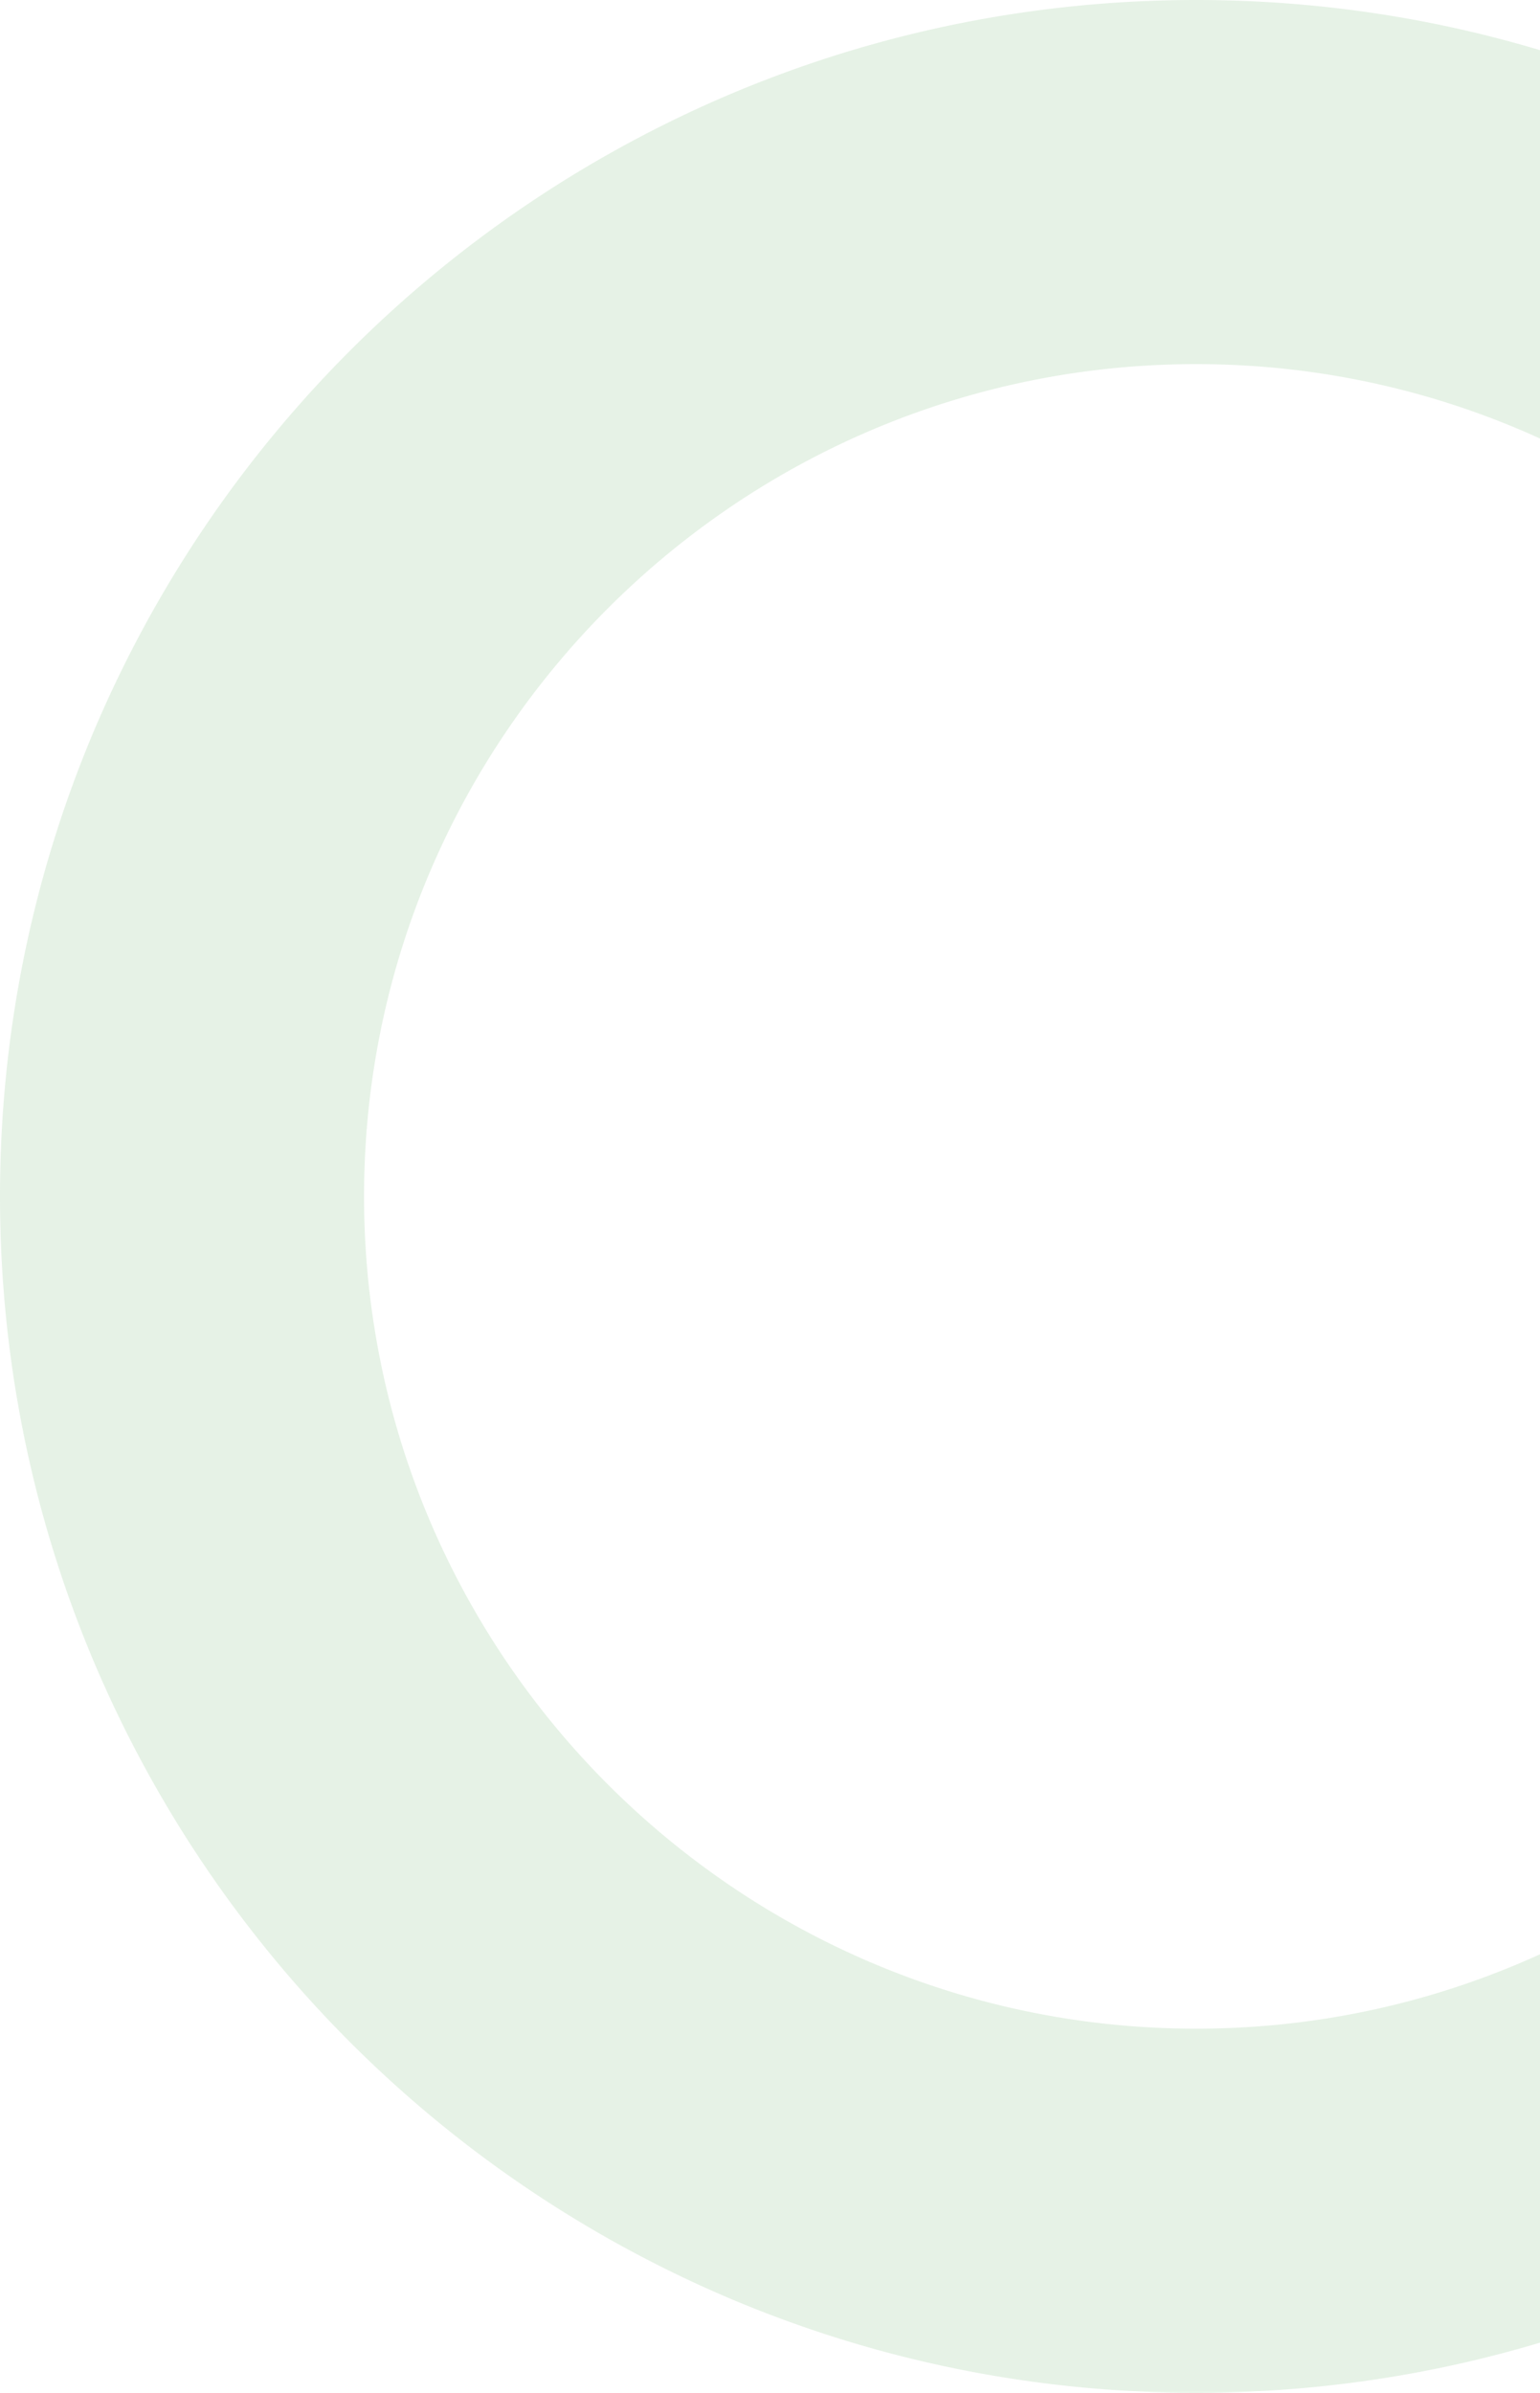 <svg xmlns="http://www.w3.org/2000/svg" xmlns:xlink="http://www.w3.org/1999/xlink" width="533" height="828" viewBox="0 0 533 828">
  <defs>
    <clipPath id="clip-path">
      <rect id="Rectangle_230" data-name="Rectangle 230" width="533" height="828" transform="translate(833 2304)" fill="#fff" stroke="#707070" stroke-width="1"/>
    </clipPath>
  </defs>
  <g id="Mask_Group_4" data-name="Mask Group 4" transform="translate(-833 -2304)" clip-path="url(#clip-path)">
    <path id="Subtraction_4" data-name="Subtraction 4" d="M414,828a420.647,420.647,0,0,1-42.329-2.137,415.045,415.045,0,0,1-41.106-6.274c-13.338-2.729-26.687-6.162-39.676-10.2-12.844-3.995-25.642-8.679-38.037-13.922A415.208,415.208,0,0,1,32.534,575.148c-5.243-12.4-9.927-25.192-13.922-38.037-4.04-12.989-7.472-26.337-10.2-39.676a415.041,415.041,0,0,1-6.274-41.106,420.212,420.212,0,0,1,0-84.658,415.041,415.041,0,0,1,6.274-41.106c2.729-13.338,6.162-26.687,10.2-39.676,3.995-12.844,8.679-25.642,13.922-38.037A415.208,415.208,0,0,1,252.852,32.534c12.4-5.243,25.192-9.927,38.037-13.922,12.989-4.04,26.337-7.472,39.676-10.2a415.041,415.041,0,0,1,41.106-6.274,420.212,420.212,0,0,1,84.658,0,415.041,415.041,0,0,1,41.106,6.274c13.338,2.729,26.687,6.162,39.676,10.2,12.844,3.995,25.642,8.679,38.037,13.922A415.208,415.208,0,0,1,795.466,252.852c5.243,12.4,9.927,25.192,13.922,38.037,4.04,12.989,7.472,26.337,10.2,39.676a415.045,415.045,0,0,1,6.274,41.106,420.214,420.214,0,0,1,0,84.658,415.045,415.045,0,0,1-6.274,41.106c-2.729,13.338-6.162,26.687-10.2,39.676-3.995,12.844-8.679,25.642-13.922,38.037A415.209,415.209,0,0,1,575.148,795.466c-12.4,5.243-25.192,9.927-38.037,13.922-12.989,4.04-26.337,7.472-39.676,10.2a415.045,415.045,0,0,1-41.106,6.274A420.647,420.647,0,0,1,414,828Zm0-702c-158.8,0-288,129.2-288,288S255.2,702,414,702,702,572.8,702,414,572.8,126,414,126Z" transform="translate(833 2304)" fill="green" opacity="0.1"/>
  </g>
</svg>
